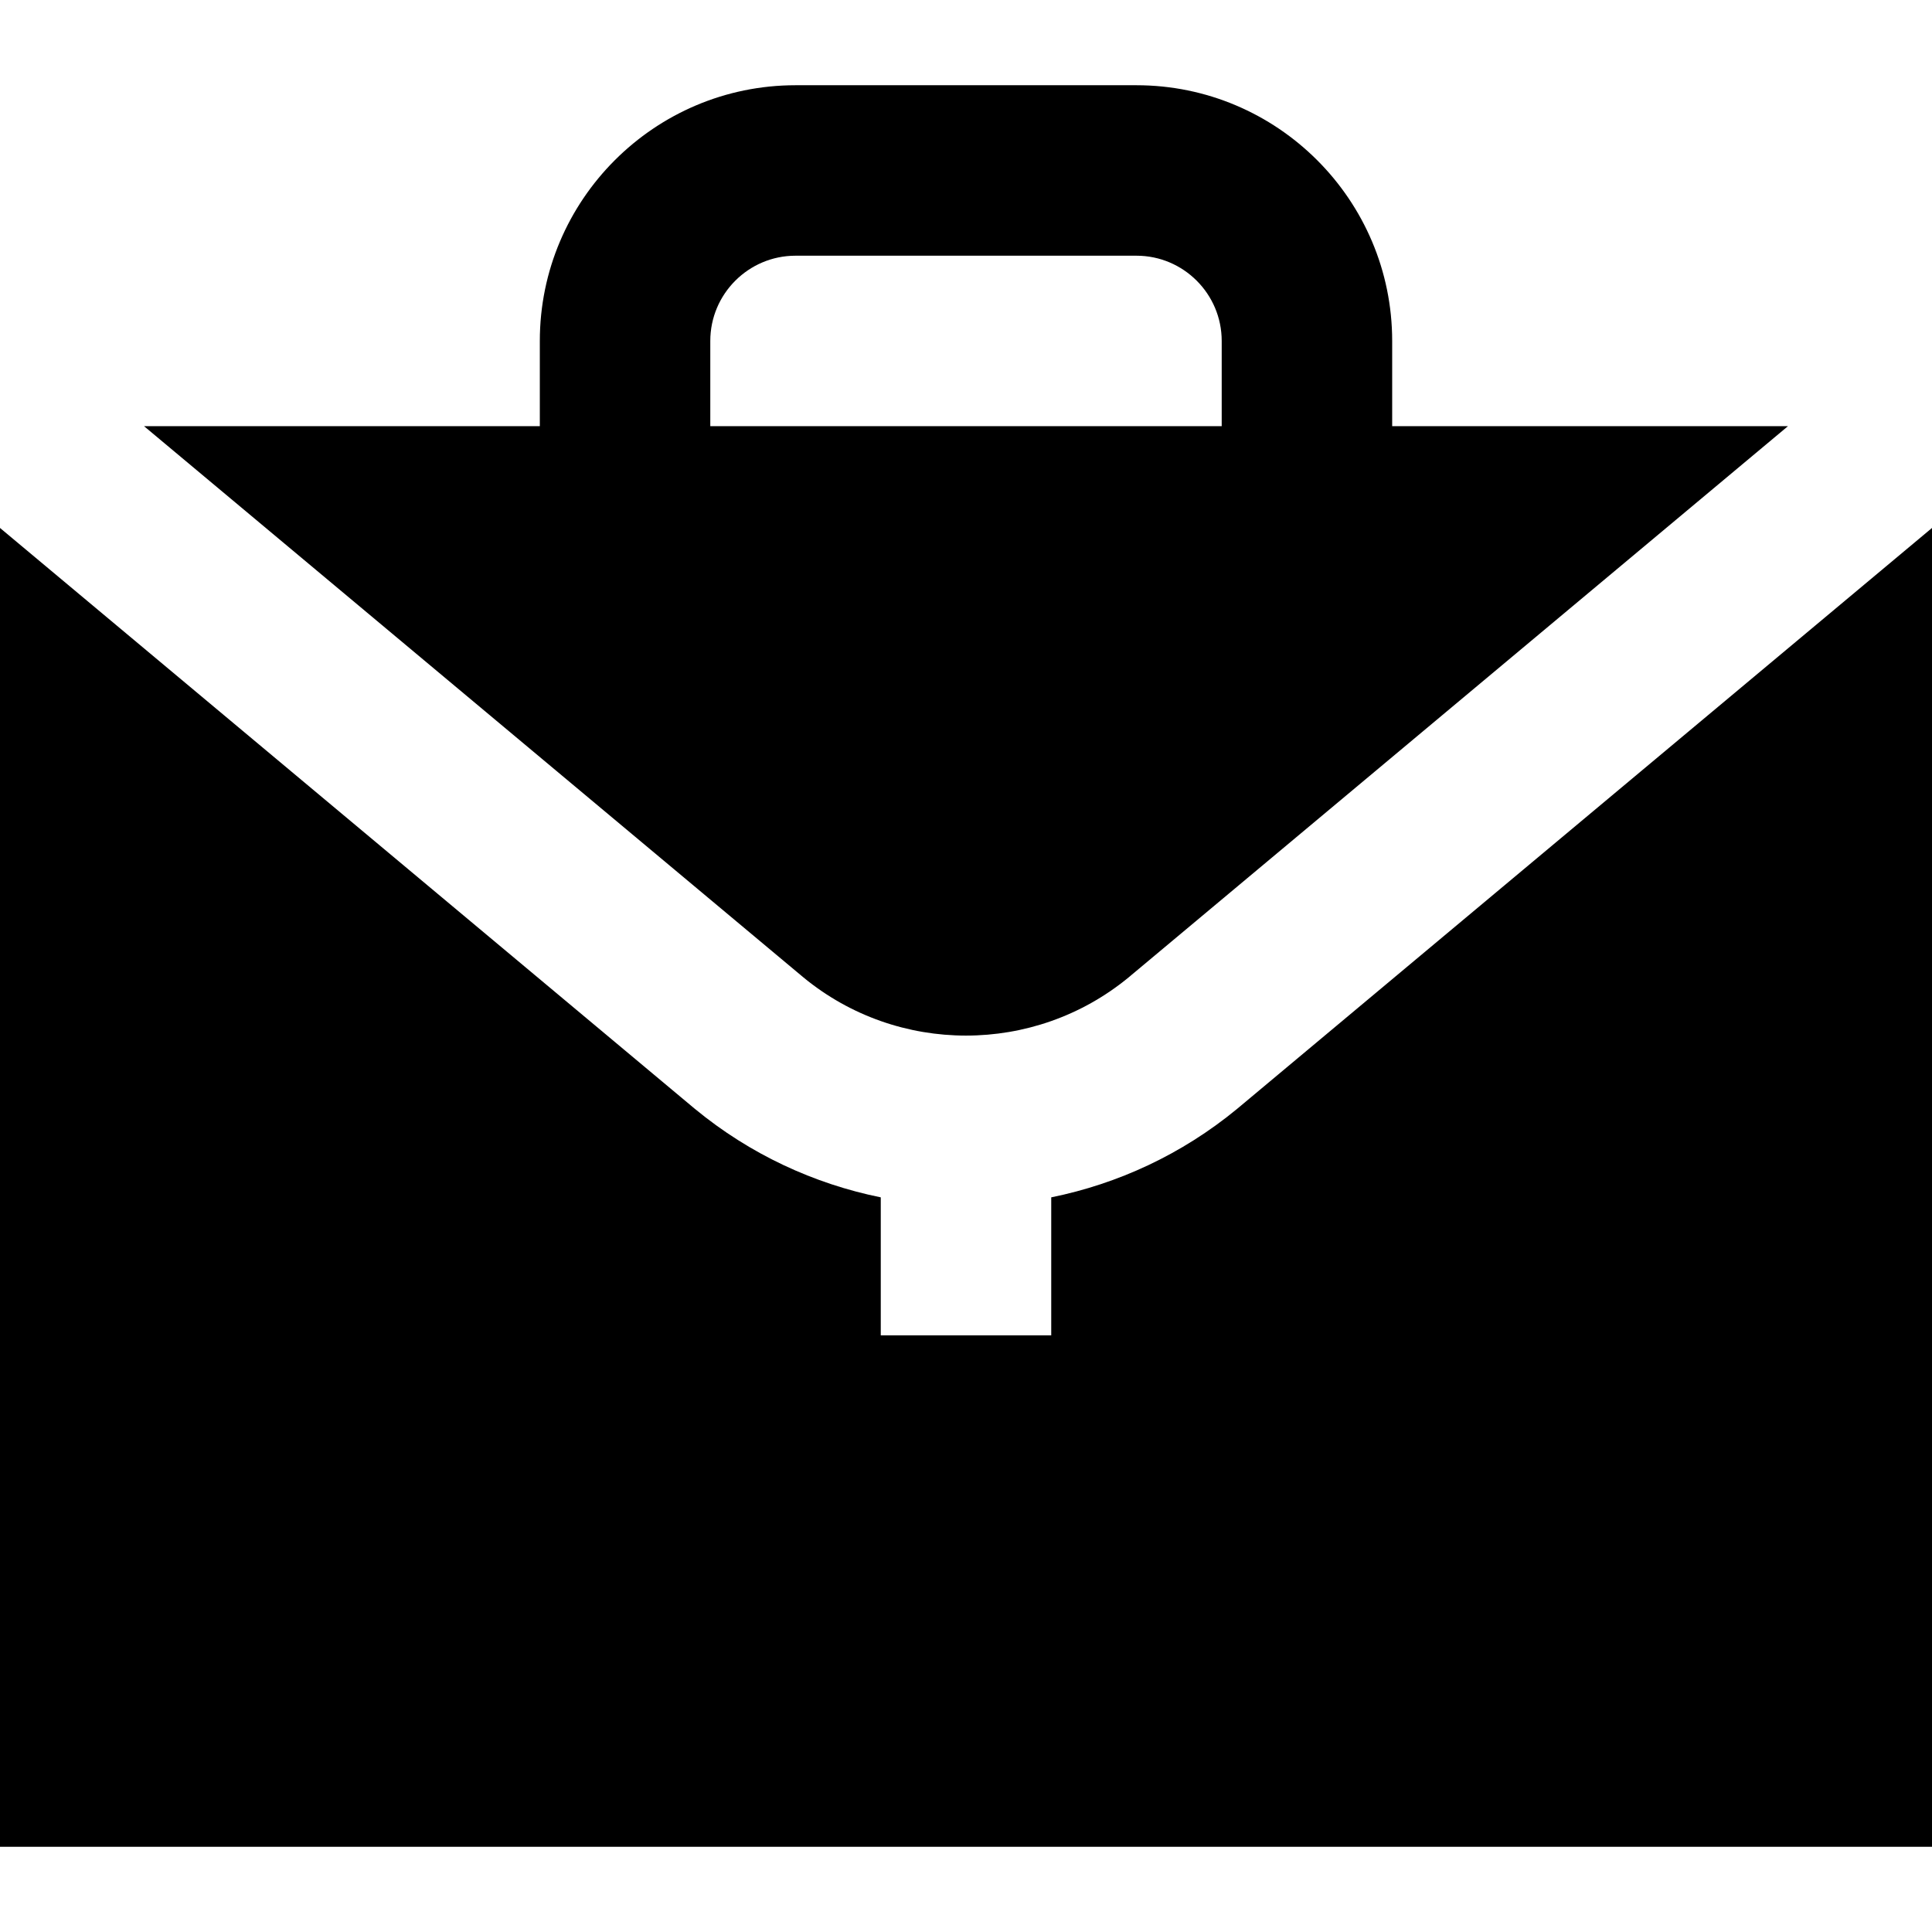 <?xml version="1.0" encoding="iso-8859-1"?>
<!-- Generator: Adobe Illustrator 19.0.0, SVG Export Plug-In . SVG Version: 6.00 Build 0)  -->
<svg version="1.1" id="Layer_1" xmlns="http://www.w3.org/2000/svg" xmlns:xlink="http://www.w3.org/1999/xlink" x="0px" y="0px"
	 viewBox="0 0 512 512" style="enable-background:new 0 0 512 512;" xml:space="preserve">
<g>
	<g>
		<g>
			<path d="M299.022,259.075l174.804-146.134H368.941V90.353c0-37.365-30.399-67.765-67.765-67.765h-90.353
				c-37.365,0-67.765,30.399-67.765,67.765v22.588H38.173L212.98,259.075C237.92,279.566,274.081,279.566,299.022,259.075z
				 M188.235,90.353c0-12.455,10.133-22.588,22.588-22.588h90.353c12.455,0,22.588,10.133,22.588,22.588v22.588H188.235V90.353z"/>
			<path d="M327.797,293.9c-14.625,12.043-31.574,19.834-49.209,23.41v36.572h-45.177V317.31
				c-17.635-3.576-34.586-11.368-49.209-23.41l-0.128-0.105L0,139.913v349.499h512V139.913L327.797,293.9z"/>
		</g>
	</g>
</g>
<g>
</g>
<g>
</g>
<g>
</g>
<g>
</g>
<g>
</g>
<g>
</g>
<g>
</g>
<g>
</g>
<g>
</g>
<g>
</g>
<g>
</g>
<g>
</g>
<g>
</g>
<g>
</g>
<g>
</g>
</svg>

